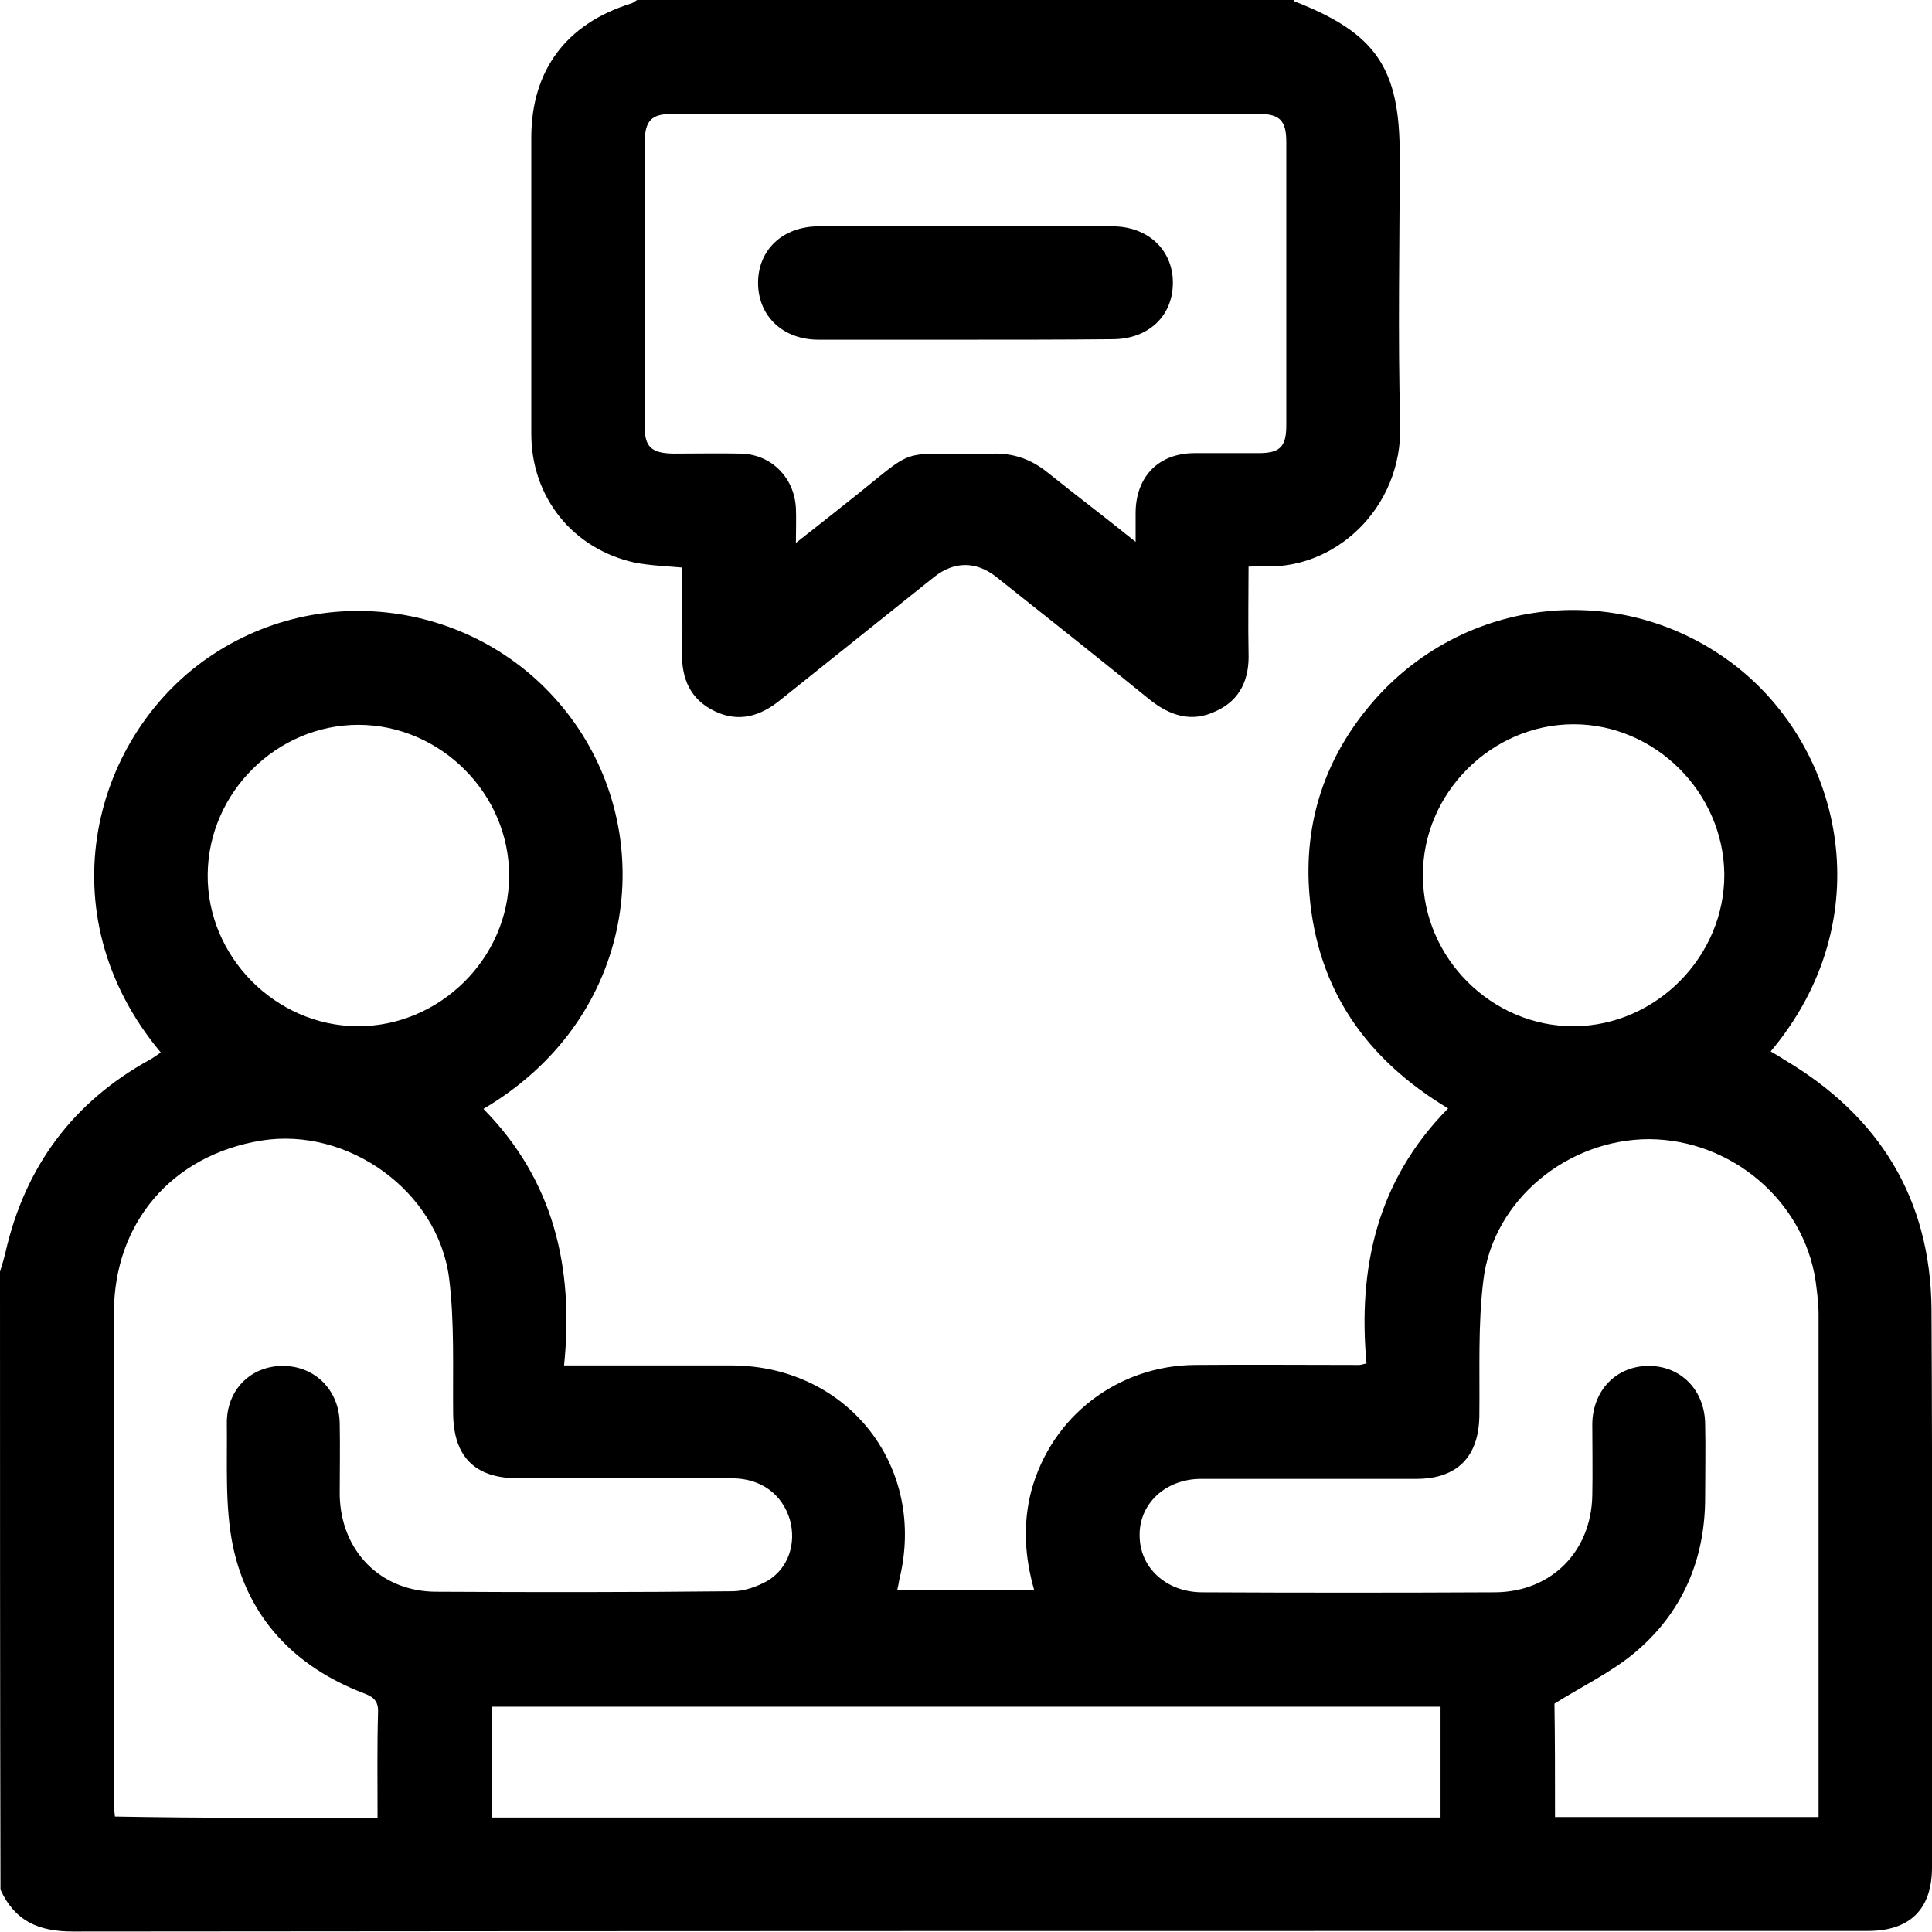<svg width="24" height="24" viewBox="0 0 24 24" fill="none" xmlns="http://www.w3.org/2000/svg">
<g clip-path="url(#clip0_269_46)">
<path d="M0 15.797C0.025 15.716 0.05 15.635 0.069 15.553C0.313 14.489 0.908 13.687 1.866 13.161C1.91 13.136 1.954 13.105 1.997 13.074C0.545 11.339 1.158 9.104 2.649 8.127C4.158 7.138 6.186 7.551 7.188 9.054C8.177 10.538 7.846 12.692 6.005 13.775C6.875 14.658 7.132 15.741 7.007 16.962C7.176 16.962 7.313 16.962 7.451 16.962C7.996 16.962 8.547 16.962 9.092 16.962C10.538 16.968 11.521 18.227 11.17 19.629C11.164 19.667 11.158 19.704 11.145 19.755C11.715 19.755 12.272 19.755 12.848 19.755C12.729 19.341 12.704 18.934 12.811 18.521C13.061 17.594 13.888 16.962 14.846 16.956C15.528 16.95 16.204 16.956 16.887 16.956C16.9 16.956 16.918 16.95 16.975 16.937C16.868 15.76 17.1 14.67 17.989 13.769C16.968 13.155 16.367 12.291 16.267 11.12C16.192 10.237 16.449 9.436 17.025 8.753C18.171 7.395 20.155 7.188 21.552 8.265C22.904 9.311 23.368 11.427 21.996 13.061C22.059 13.099 22.115 13.13 22.172 13.168C23.343 13.863 23.981 14.889 23.994 16.261C24.006 18.571 24 20.882 24 23.198C24 23.718 23.724 23.987 23.205 23.987C15.773 23.987 8.334 23.987 0.902 23.994C0.476 23.994 0.182 23.862 0.006 23.474C0 20.919 0 18.358 0 15.797ZM4.69 22.585C4.69 22.134 4.684 21.708 4.696 21.276C4.702 21.132 4.646 21.082 4.514 21.032C3.663 20.706 3.081 20.099 2.893 19.204C2.793 18.715 2.824 18.195 2.818 17.688C2.811 17.269 3.112 16.968 3.513 16.968C3.913 16.968 4.214 17.269 4.22 17.682C4.226 17.976 4.22 18.277 4.22 18.571C4.233 19.266 4.727 19.773 5.422 19.773C6.65 19.78 7.877 19.78 9.098 19.767C9.242 19.767 9.405 19.711 9.536 19.636C9.799 19.479 9.893 19.166 9.812 18.878C9.718 18.565 9.461 18.371 9.11 18.364C8.221 18.358 7.332 18.364 6.437 18.364C5.898 18.364 5.635 18.095 5.629 17.563C5.623 17 5.648 16.436 5.579 15.879C5.441 14.796 4.32 13.994 3.243 14.169C2.135 14.351 1.415 15.19 1.415 16.311C1.409 18.34 1.415 20.375 1.415 22.403C1.415 22.453 1.421 22.51 1.428 22.566C2.505 22.585 3.582 22.585 4.69 22.585ZM19.317 22.572C20.419 22.572 21.502 22.572 22.591 22.572C22.591 22.503 22.591 22.447 22.591 22.397C22.591 20.375 22.591 18.352 22.591 16.33C22.591 16.192 22.572 16.048 22.554 15.91C22.403 14.915 21.508 14.157 20.487 14.151C19.473 14.151 18.546 14.908 18.427 15.904C18.358 16.461 18.384 17.025 18.377 17.588C18.371 18.095 18.102 18.371 17.595 18.371C16.706 18.371 15.816 18.371 14.921 18.371C14.476 18.371 14.145 18.684 14.157 19.085C14.163 19.479 14.489 19.773 14.921 19.78C16.142 19.786 17.357 19.786 18.578 19.78C19.273 19.773 19.767 19.272 19.78 18.577C19.786 18.283 19.78 17.983 19.78 17.688C19.786 17.269 20.08 16.968 20.481 16.968C20.882 16.968 21.176 17.269 21.182 17.688C21.189 17.995 21.182 18.296 21.182 18.602C21.182 19.379 20.894 20.043 20.299 20.537C20.012 20.775 19.661 20.944 19.31 21.163C19.317 21.589 19.317 22.071 19.317 22.572ZM17.895 21.201C13.957 21.201 10.031 21.201 6.111 21.201C6.111 21.671 6.111 22.128 6.111 22.578C10.05 22.578 13.963 22.578 17.895 22.578C17.895 22.115 17.895 21.671 17.895 21.201ZM6.324 10.882C6.33 9.862 5.472 9.004 4.452 9.004C3.438 9.004 2.592 9.843 2.58 10.857C2.567 11.878 3.419 12.742 4.439 12.748C5.46 12.754 6.324 11.903 6.324 10.882ZM19.554 12.748C20.575 12.742 21.427 11.878 21.42 10.857C21.408 9.843 20.562 8.997 19.548 8.997C18.527 8.997 17.67 9.855 17.676 10.876C17.676 11.903 18.534 12.754 19.554 12.748Z" fill="black"/>
<path d="M16.073 0C16.079 0.006 16.079 0.019 16.086 0.019C17.094 0.413 17.388 0.845 17.388 1.922C17.388 3.037 17.363 4.158 17.394 5.272C17.426 6.324 16.561 7.1 15.66 7.032C15.622 7.032 15.585 7.038 15.51 7.038C15.51 7.395 15.503 7.752 15.51 8.109C15.522 8.434 15.409 8.697 15.103 8.835C14.802 8.979 14.533 8.891 14.282 8.691C13.65 8.177 13.018 7.676 12.379 7.169C12.128 6.969 11.853 6.969 11.602 7.169C10.97 7.676 10.331 8.184 9.699 8.691C9.449 8.897 9.179 8.979 8.879 8.835C8.578 8.691 8.466 8.434 8.472 8.109C8.484 7.758 8.472 7.407 8.472 7.05C8.265 7.032 8.071 7.025 7.883 6.988C7.113 6.819 6.6 6.174 6.6 5.391C6.6 4.164 6.6 2.937 6.6 1.709C6.6 0.877 7.032 0.294 7.839 0.044C7.864 0.038 7.889 0.013 7.915 0C10.638 0 13.356 0 16.073 0ZM14.107 6.731C14.107 6.574 14.107 6.468 14.107 6.362C14.113 5.917 14.395 5.629 14.84 5.629C15.103 5.629 15.372 5.629 15.635 5.629C15.904 5.629 15.979 5.548 15.979 5.278C15.979 4.107 15.979 2.937 15.979 1.766C15.979 1.496 15.898 1.415 15.635 1.415C13.205 1.415 10.776 1.415 8.347 1.415C8.096 1.415 8.015 1.496 8.008 1.753C8.008 2.93 8.008 4.114 8.008 5.291C8.008 5.554 8.09 5.629 8.365 5.635C8.647 5.635 8.929 5.629 9.211 5.635C9.586 5.648 9.868 5.936 9.887 6.312C9.893 6.437 9.887 6.568 9.887 6.744C10.112 6.568 10.294 6.424 10.475 6.28C11.471 5.498 11.064 5.66 12.329 5.635C12.592 5.629 12.811 5.704 13.018 5.873C13.362 6.149 13.719 6.418 14.107 6.731Z" fill="black"/>
<path d="M11.972 4.22C11.371 4.22 10.77 4.22 10.168 4.22C9.73 4.22 9.423 3.932 9.417 3.525C9.411 3.106 9.724 2.812 10.168 2.812C11.383 2.812 12.604 2.812 13.819 2.812C14.257 2.812 14.564 3.1 14.57 3.5C14.576 3.92 14.27 4.214 13.819 4.214C13.205 4.22 12.592 4.22 11.972 4.22Z" fill="black"/>
</g>
<defs>
<clipPath id="clip0_269_46">
<rect width="24" height="24" fill="white"/>
</clipPath>
</defs>
</svg>
